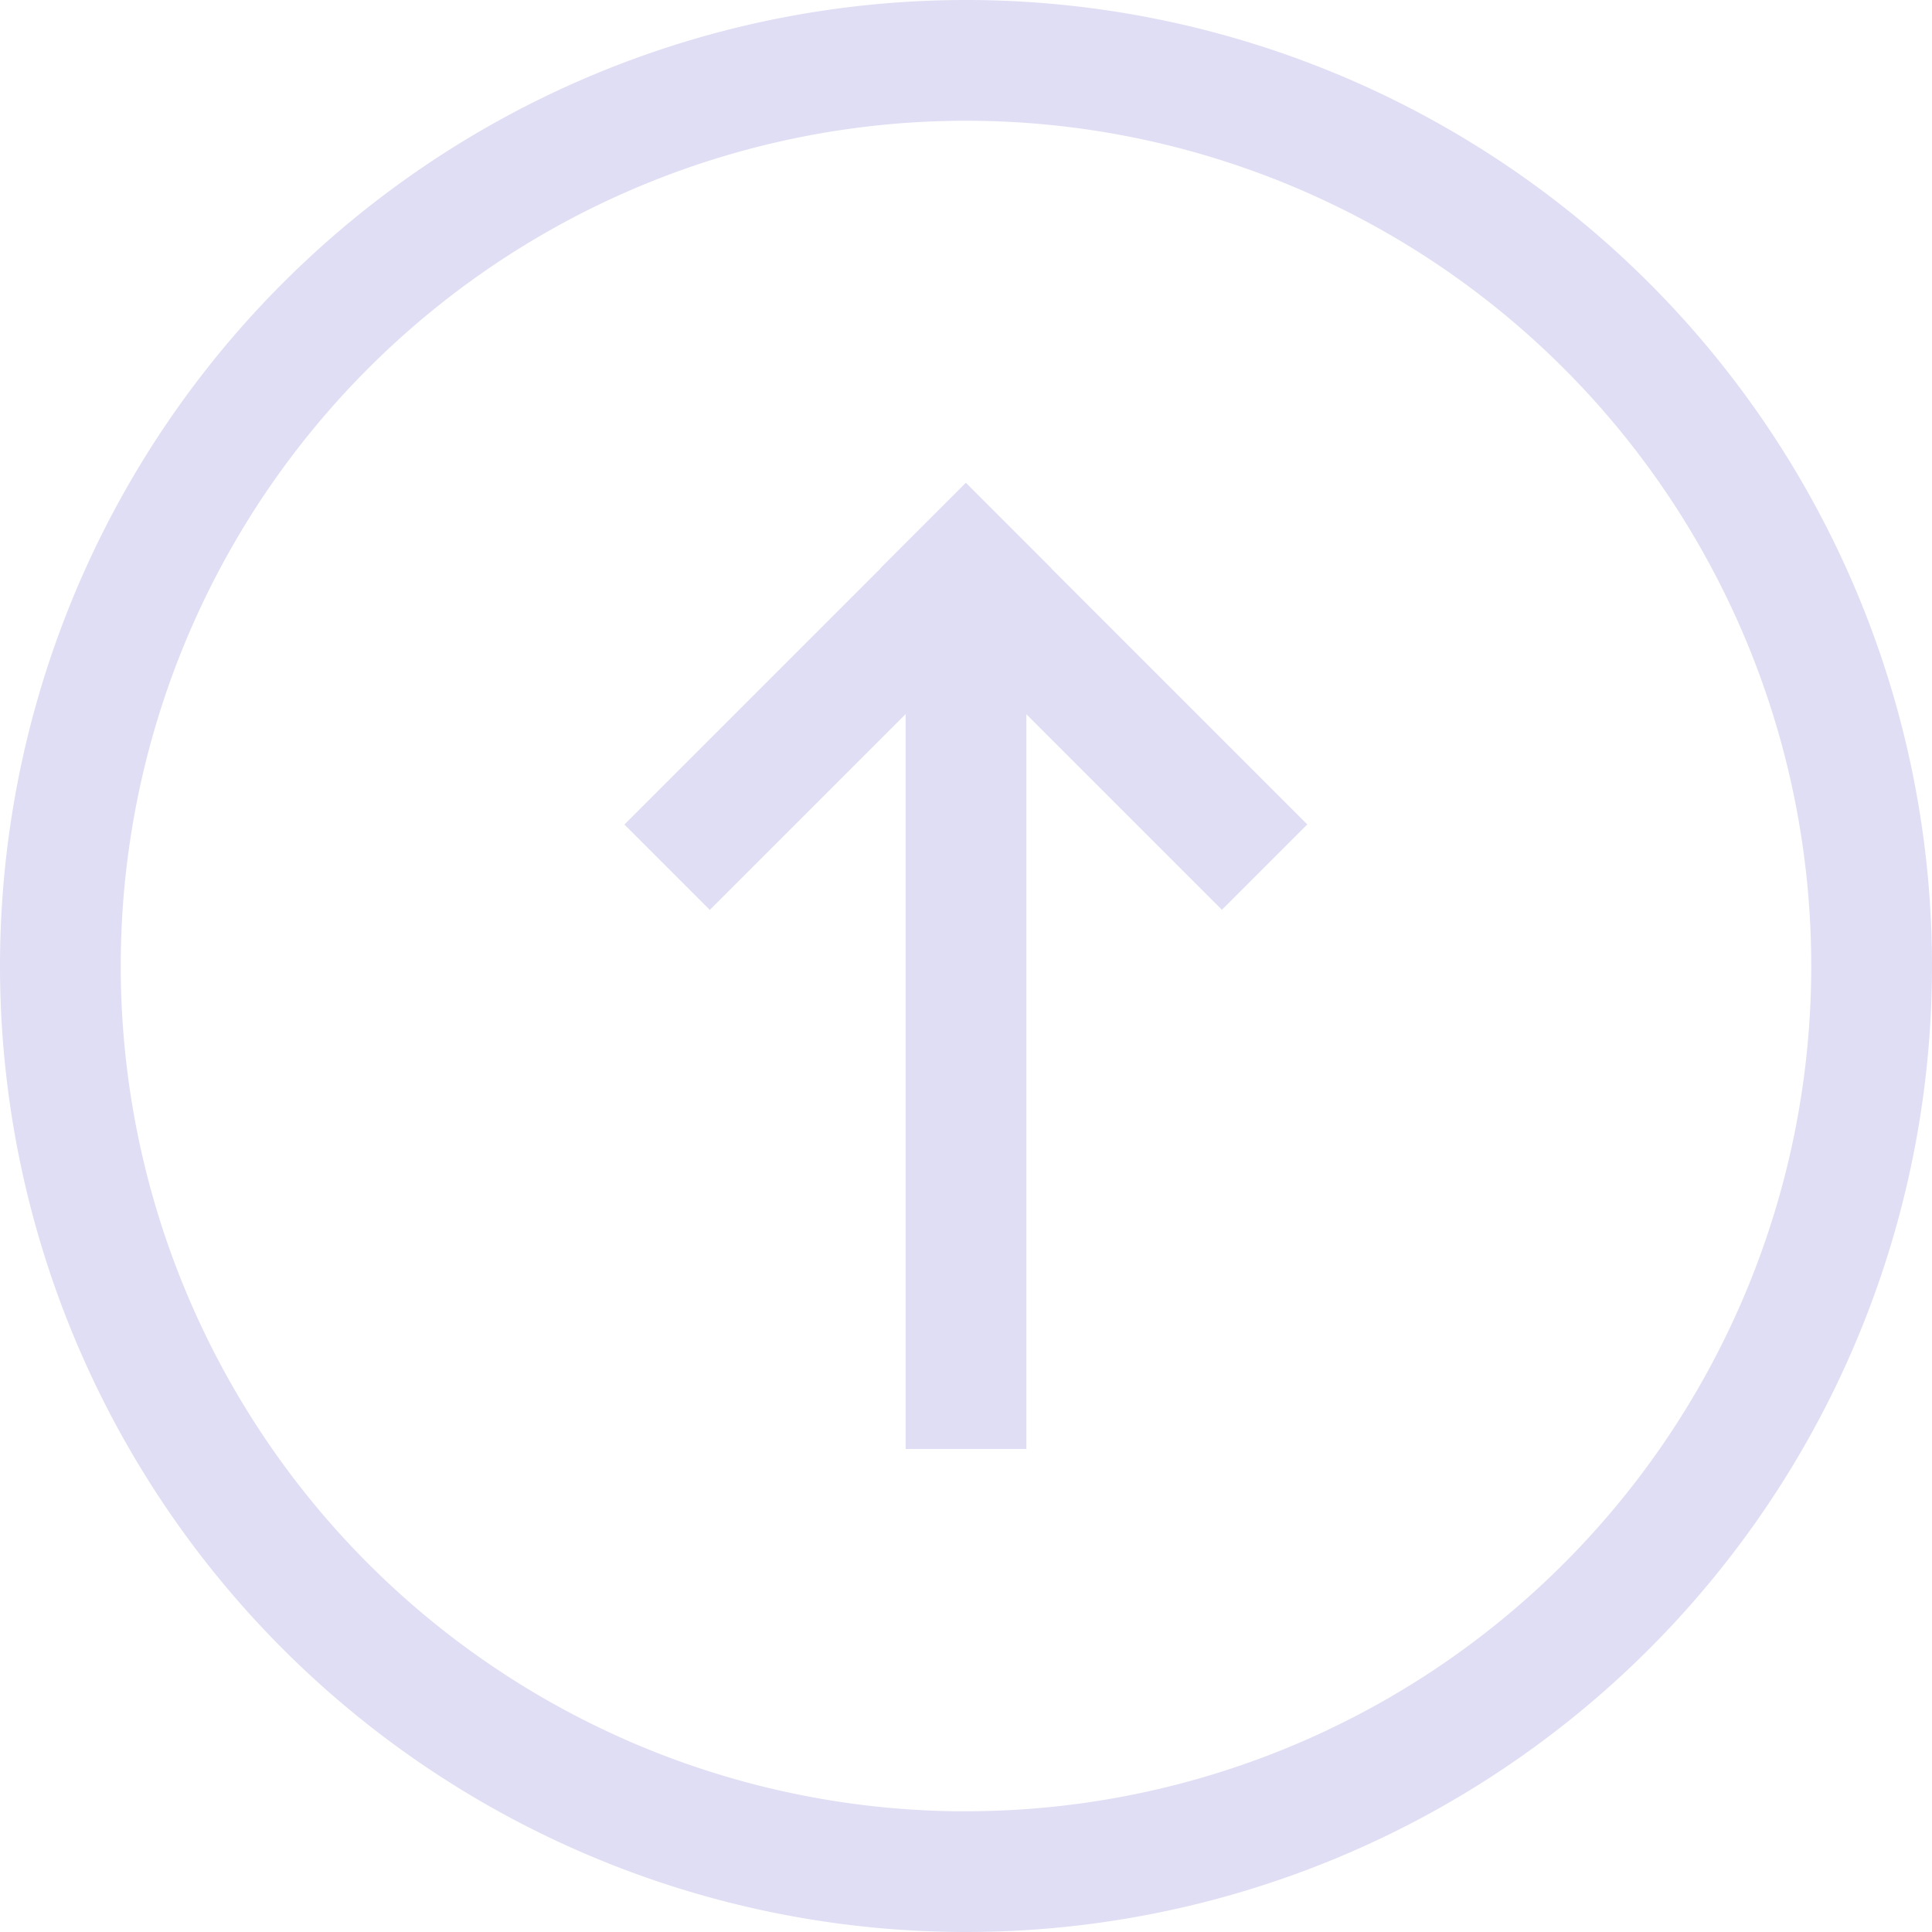 <svg width="16" height="16" version="1.1" xmlns="http://www.w3.org/2000/svg">
 <path d="m8 16a8 8 0 0 1-8-8 8 8 0 0 1 8-8 8 8 0 0 1 8 8 8 8 0 0 1-8 8zm-0.094-1a7 7 0 0 0 0.094 0 7 7 0 0 0 7-7 7 7 0 0 0-7-7 7 7 0 0 0-7 7 7 7 0 0 0 6.906 7z" fill="#e0def4" stroke-linecap="round" stroke-linejoin="round" stroke-width="2"/>
 <rect transform="matrix(.707 .707 .707 -.707 0 0)" x="8.485" y="1.828" width="4" height="1" fill="#e0def4" stop-color="#000000" stroke-linecap="round" stroke-linejoin="round" stroke-width="3" style="paint-order:fill markers stroke"/>
 <rect transform="rotate(135)" x="-2.828" y="-9.485" width="4" height="1" fill="#e0def4" stop-color="#000000" stroke-linecap="round" stroke-linejoin="round" stroke-width="3" style="paint-order:fill markers stroke"/>
 <rect transform="scale(1,-1)" x="7.5" y="-12" width="1" height="7" fill="#e0def4" stop-color="#000000" stroke-linecap="round" stroke-linejoin="round" stroke-width="3" style="paint-order:fill markers stroke"/>
</svg>
